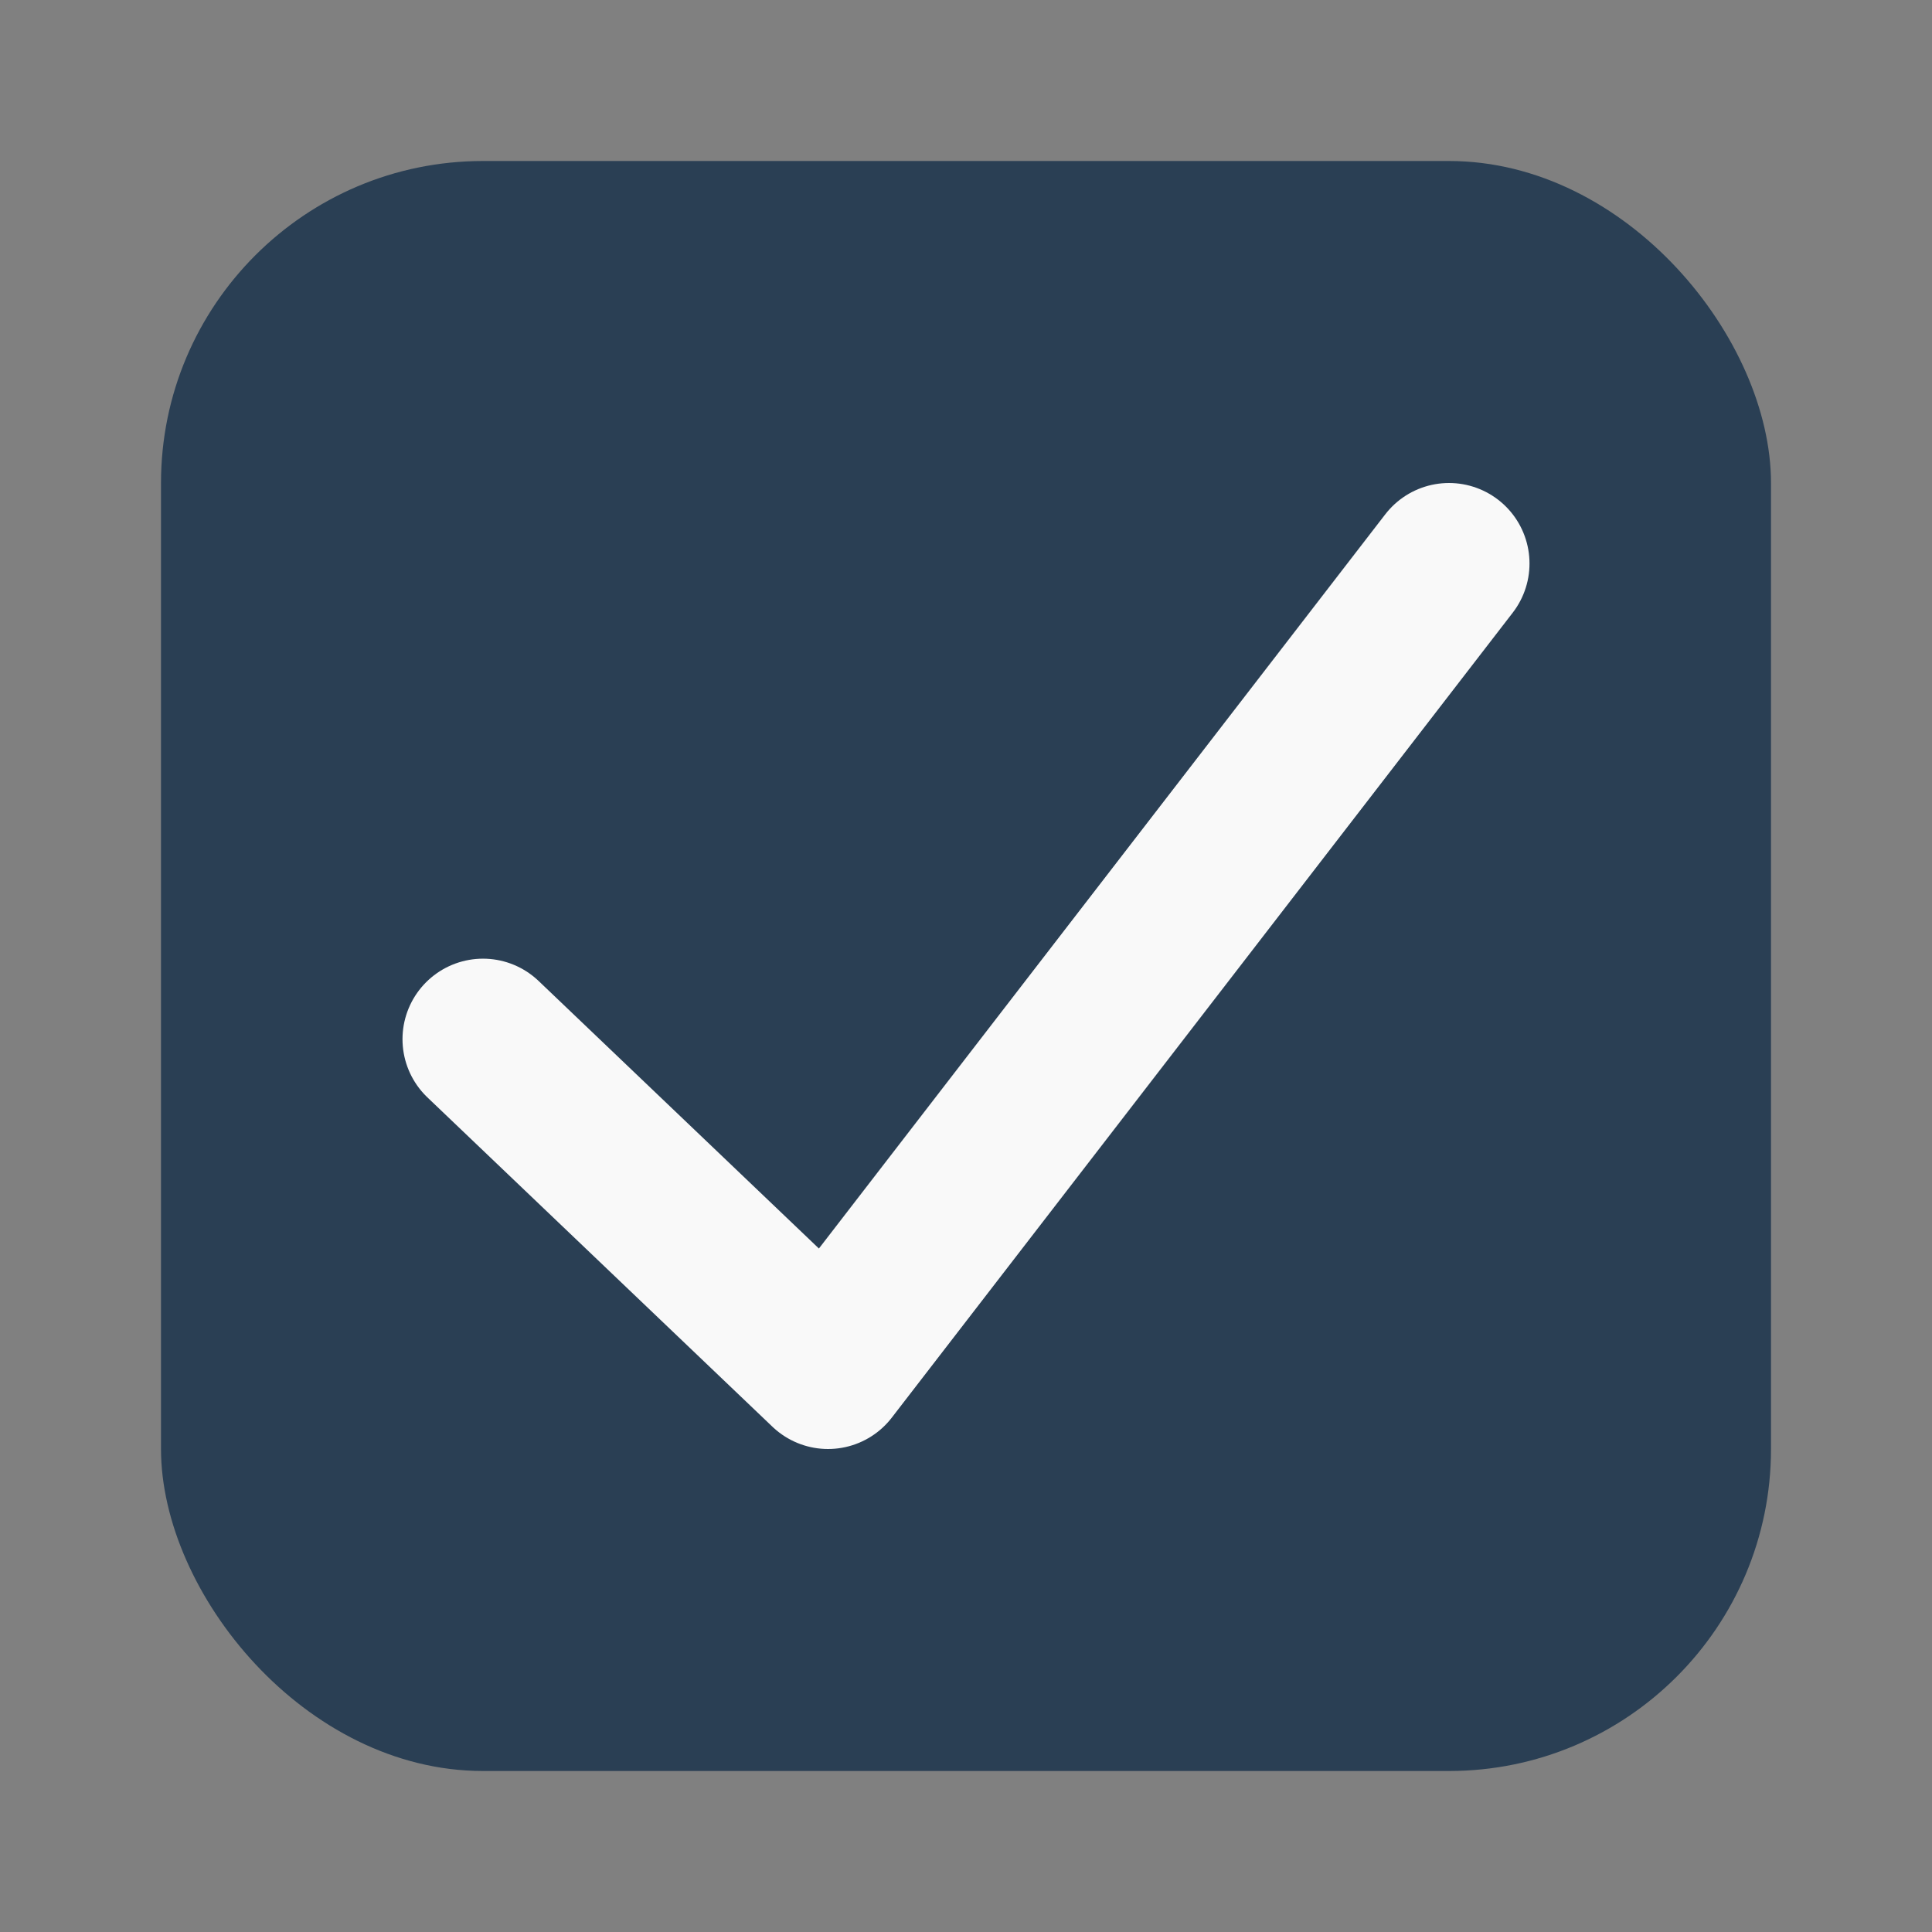 <svg width="24" height="24" viewBox="0 0 24 24" fill="none" xmlns="http://www.w3.org/2000/svg">
<rect x="0" y="0" width="24" height="24" fill="#808080" stroke="none"/>
<rect x="2" y="2" width="20" height="20" rx="4" fill="#2A3F54"/>
<path d="M6 12.909L10.286 17L18 7" stroke="#F9F9F9" stroke-width="2" stroke-linecap="round" stroke-linejoin="round"/>
</svg>
